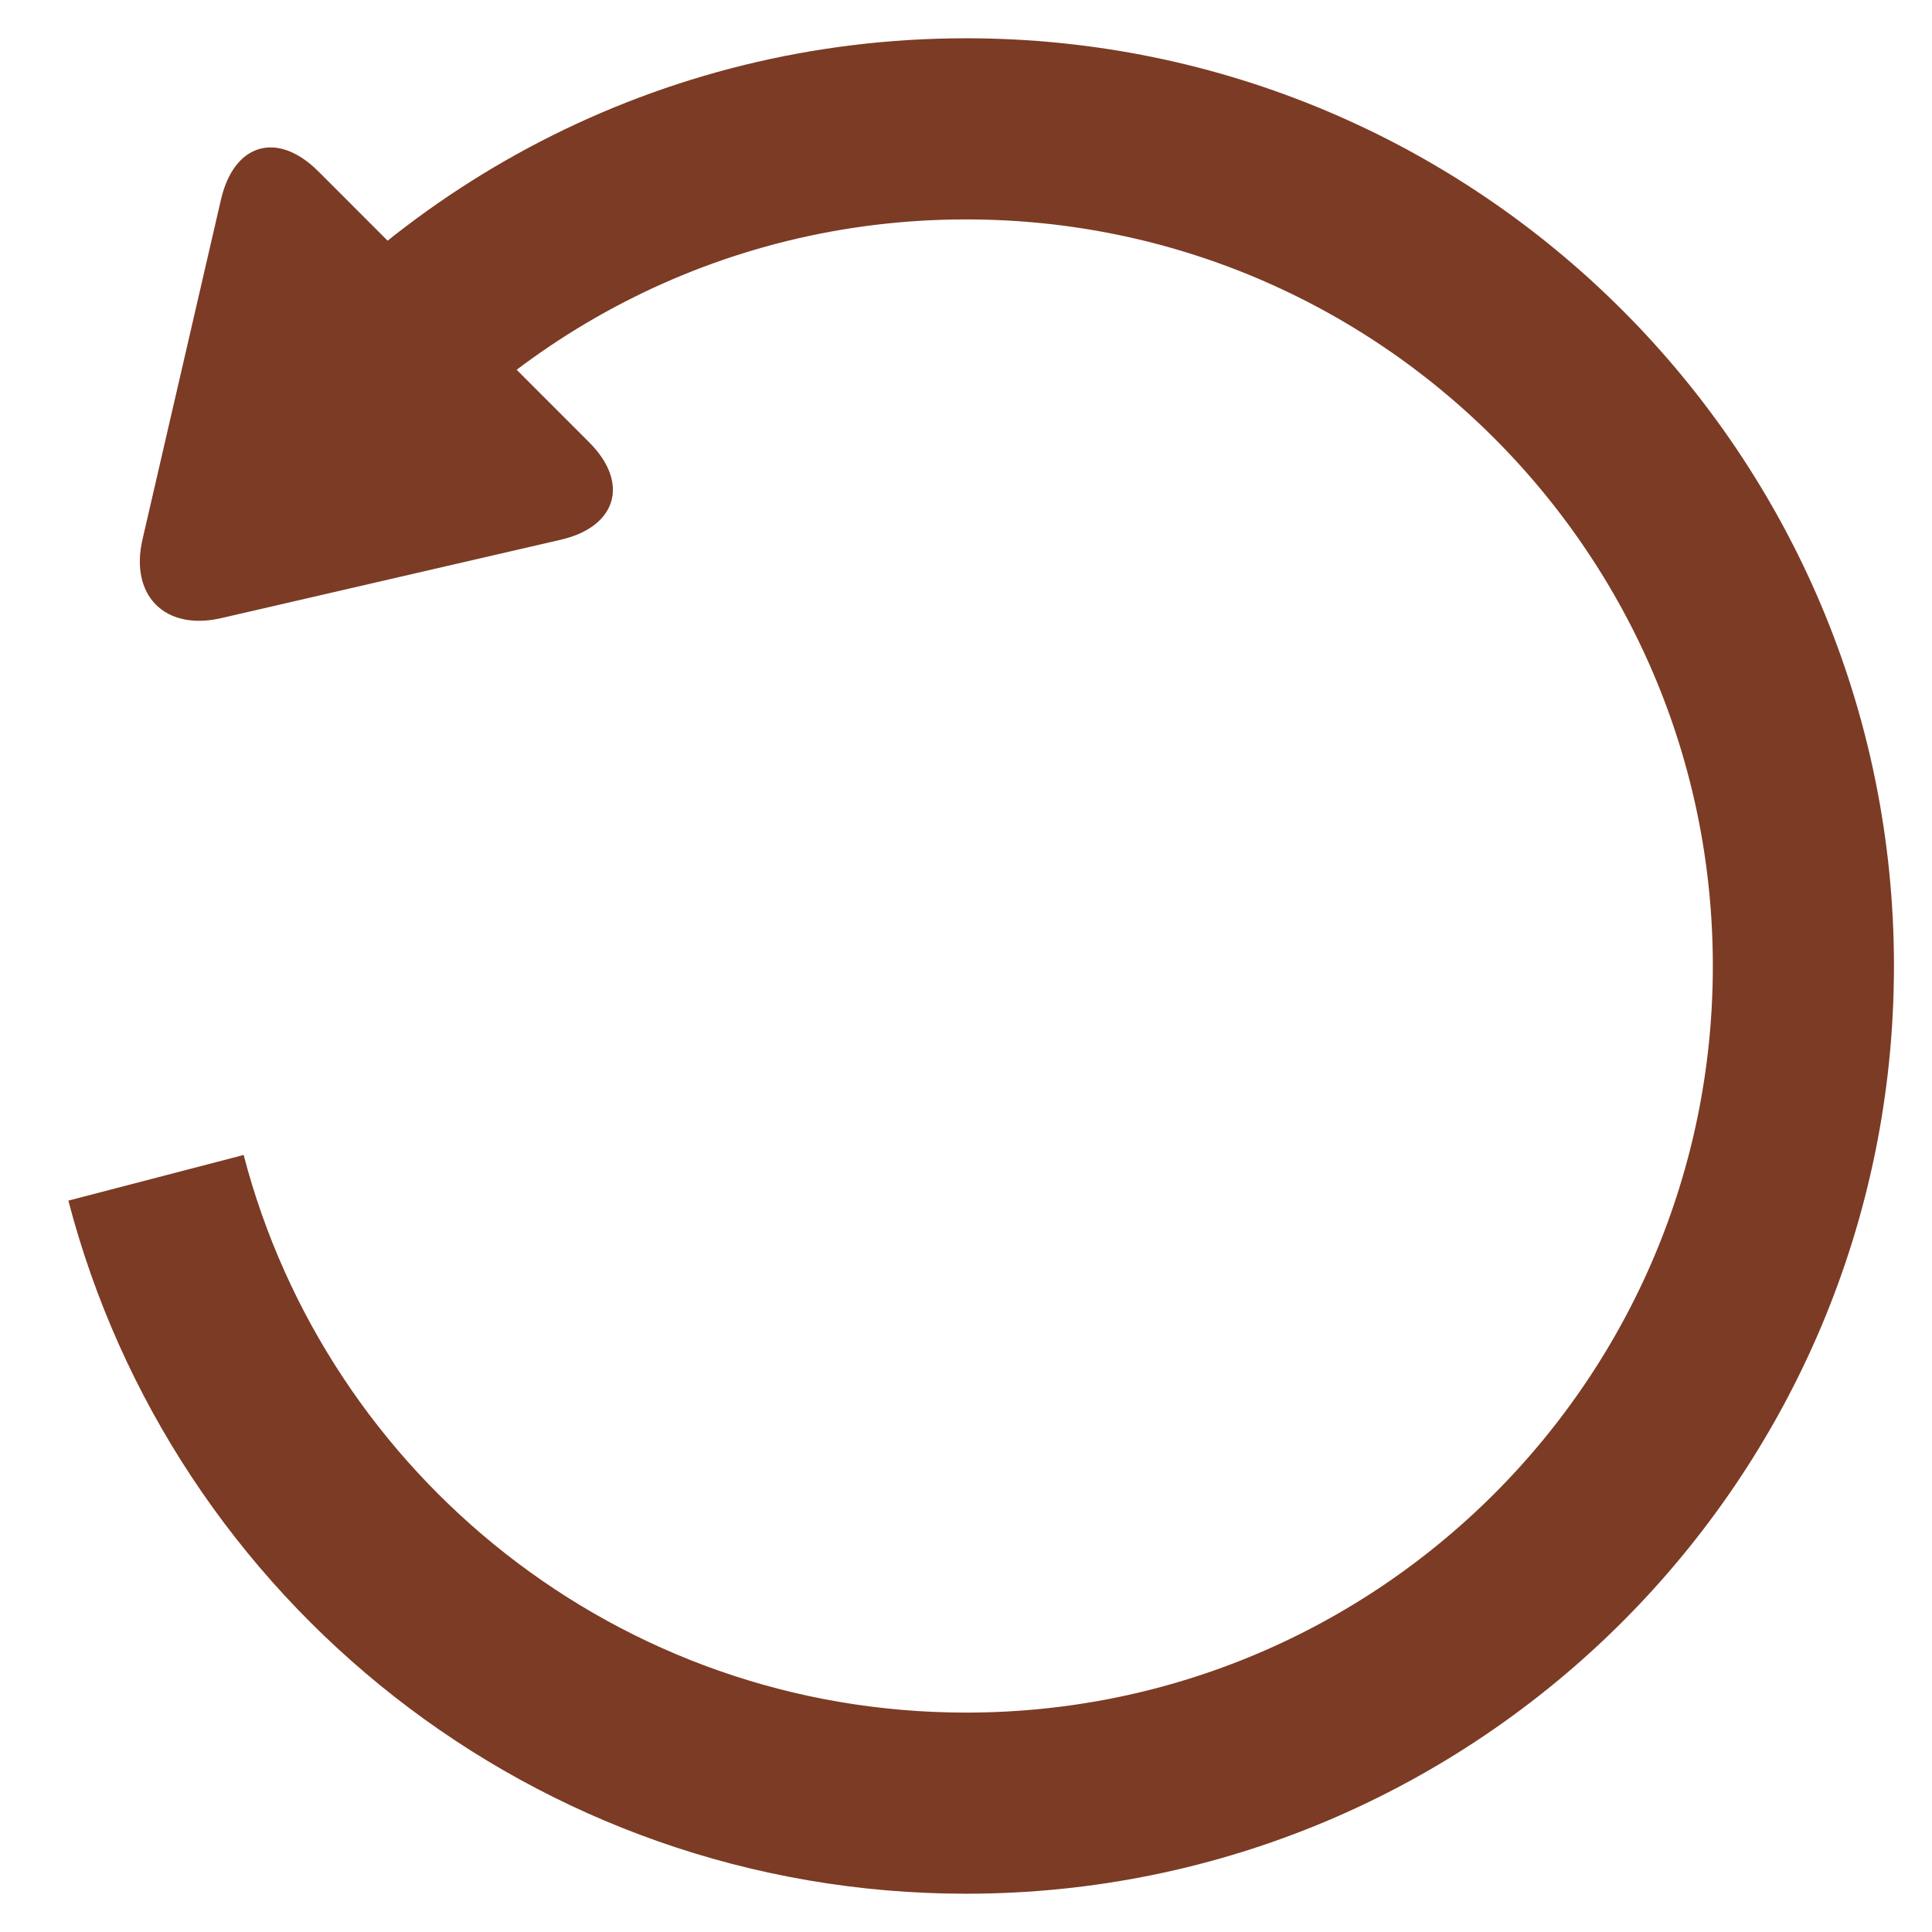 <?xml version="1.0" encoding="UTF-8" standalone="no"?>
<svg width="16px" height="16px" viewBox="0 0 16 16" version="1.1" xmlns="http://www.w3.org/2000/svg" xmlns:xlink="http://www.w3.org/1999/xlink">
    <!-- Generator: Sketch 3.8.3 (29802) - http://www.bohemiancoding.com/sketch -->
    <title>restore-purchases </title>
    <desc>Created with Sketch.</desc>
    <defs></defs>
    <g id="Page-1" stroke="none" stroke-width="1" fill="none" fill-rule="evenodd">
        <g id="10.0" transform="translate(-91, -504)">
            <g id="restore-purchases-" transform="translate(86, 499)">
                <g id="restore-purchases">
                    <g id="Page-1">
                        <g id="Artboard-21">
                            <g id="Group-8">
                                <rect id="Rectangle-170-Copy-173" x="0" y="0" width="26" height="26"></rect>
                                <g id="Group-2" transform="translate(4.333, 5.2)">
                                    <path d="M3.928,1.487 C4.311,1.197 4.656,1.346 4.698,1.825 L4.974,4.985 C5.016,5.461 4.698,5.668 4.275,5.452 L1.704,4.142 C1.276,3.924 1.244,3.509 1.624,3.223 L3.928,1.487 L3.928,1.487 Z" id="Shape" fill="#7C3B24" transform="translate(3.169, 3.438) rotate(-40) translate(-3.169, -3.438) "></path>
                                    <path d="M3.085,3.689 C4.347,1.977 6.378,0.867 8.668,0.867 C12.497,0.867 15.602,3.971 15.602,7.8 C15.602,11.629 12.497,14.733 8.668,14.733 C5.445,14.733 2.735,12.534 1.959,9.554 L1.959,9.554" id="Shape" stroke="#7C3B24" stroke-width="1.5"></path>
                                </g>
                            </g>
                        </g>
                    </g>
                </g>
            </g>
        </g>
    </g>
</svg>